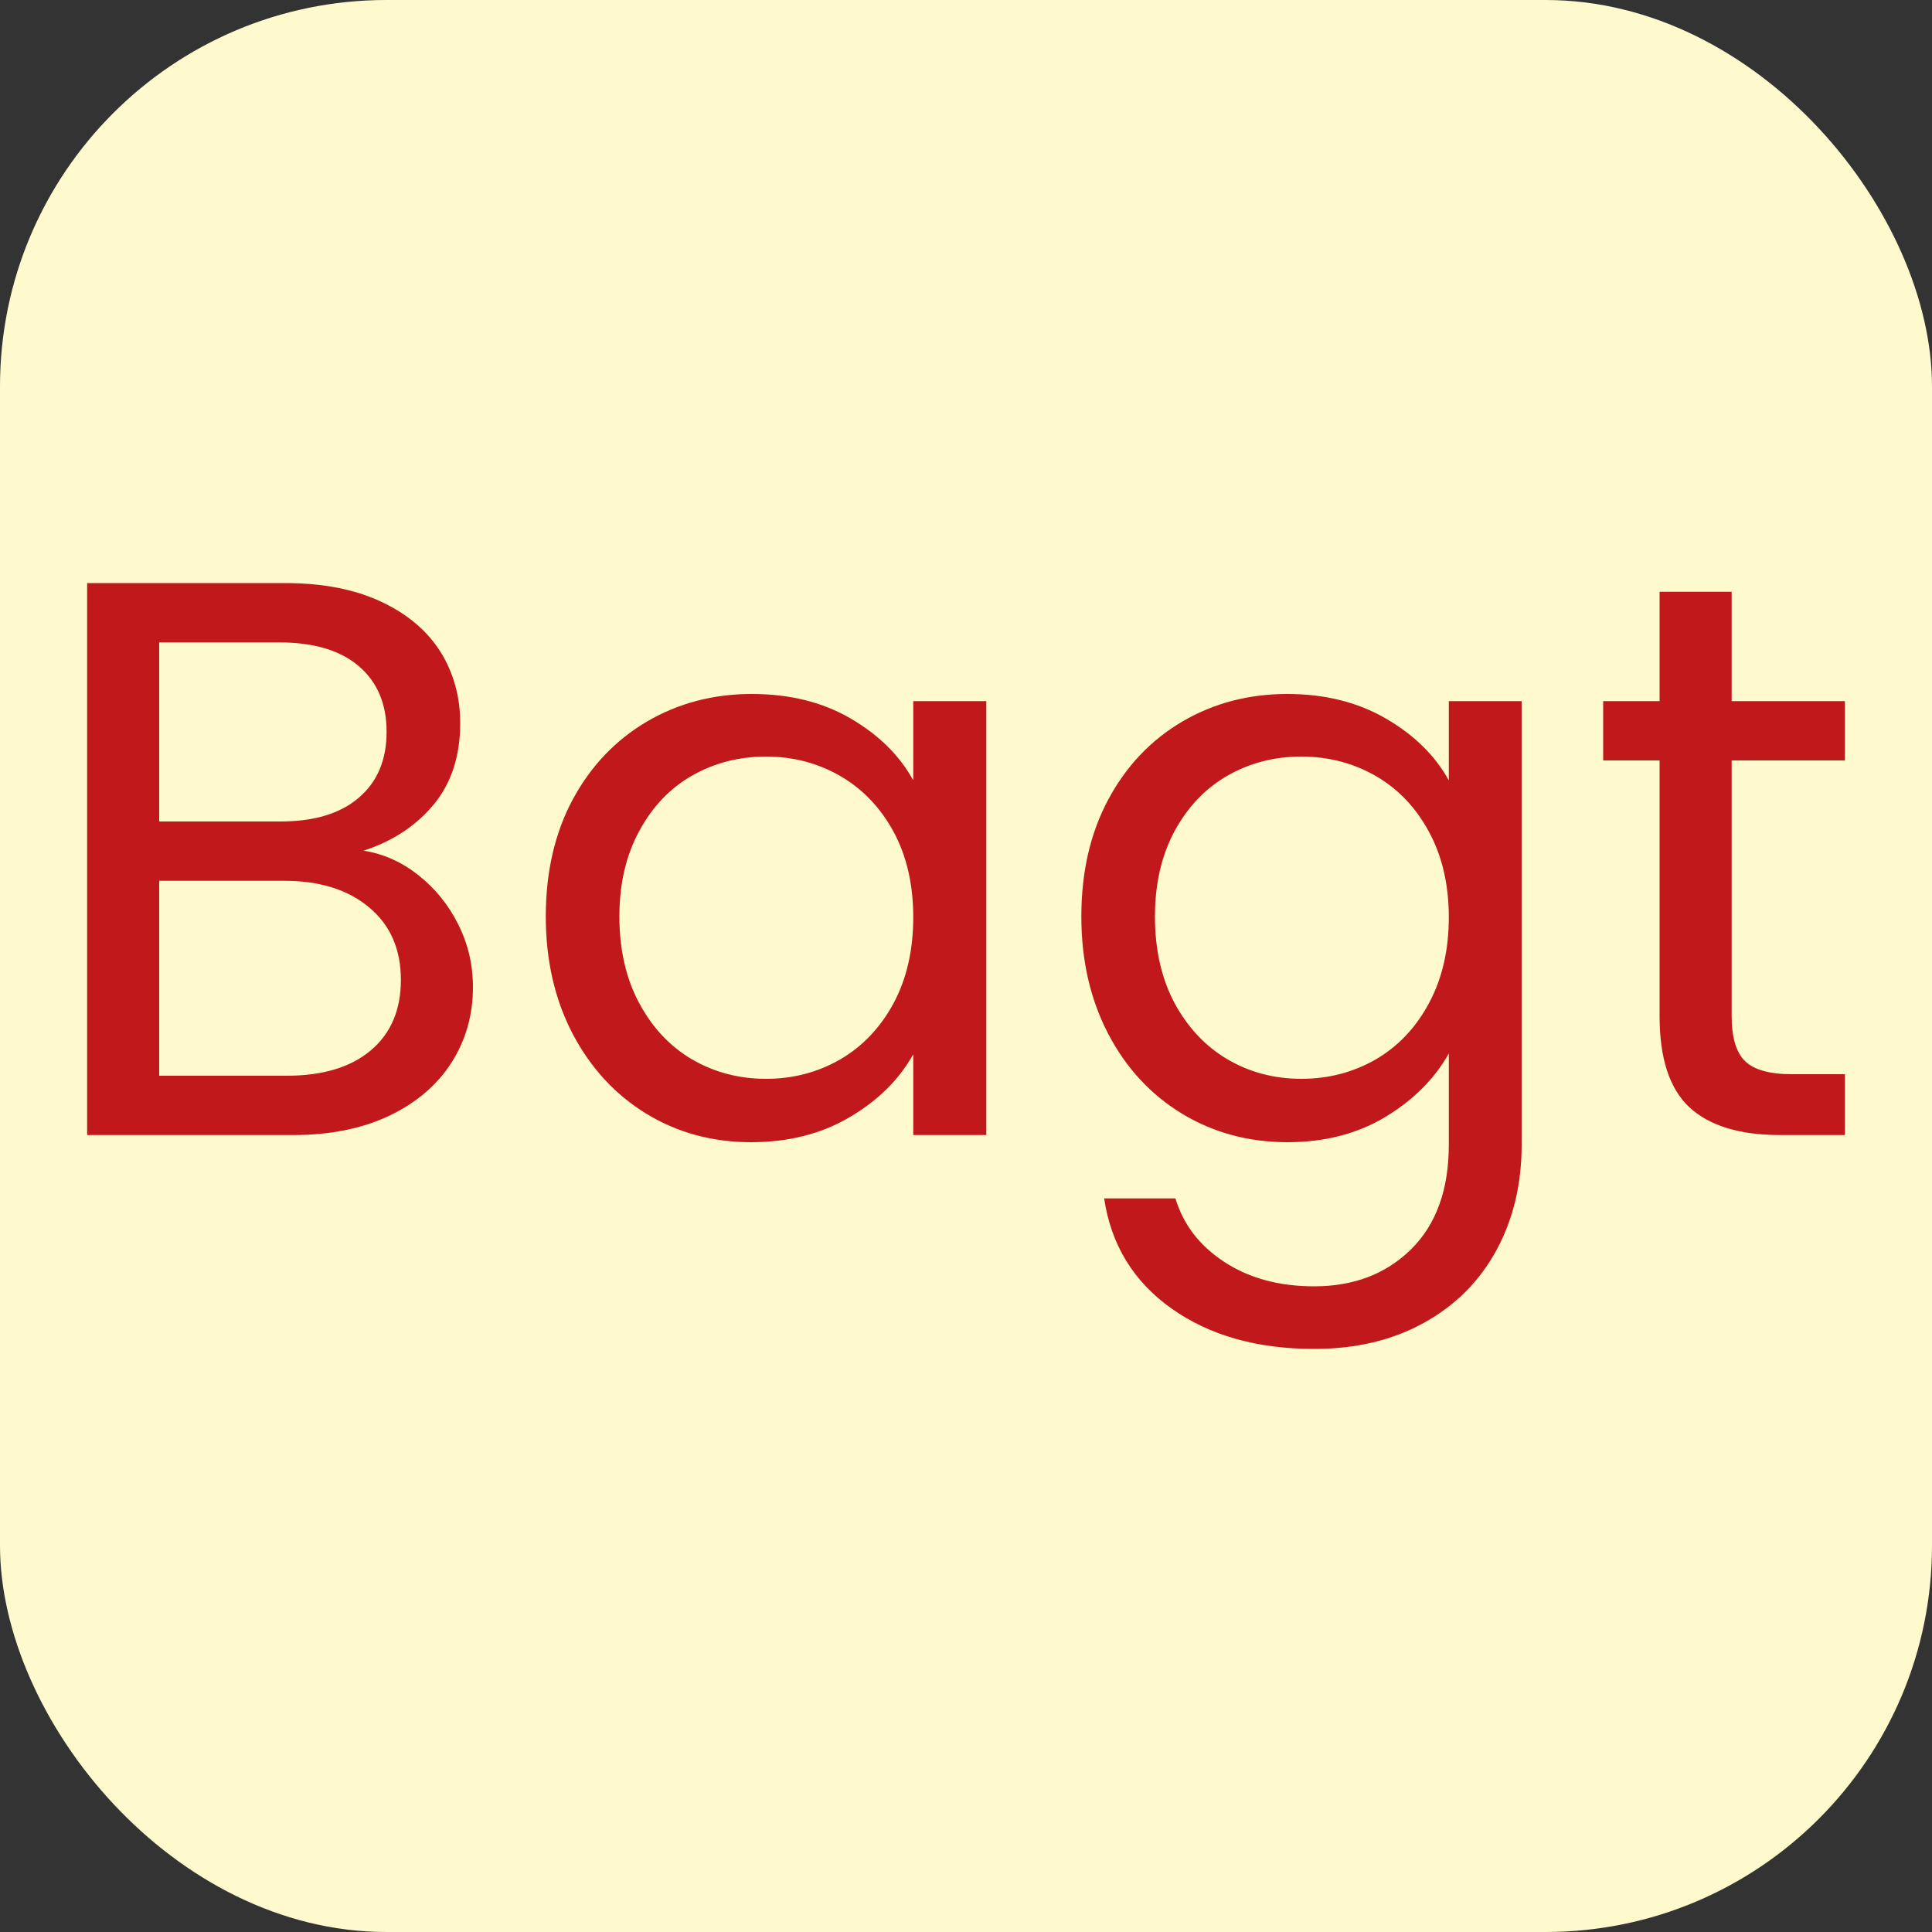 <svg xmlns="http://www.w3.org/2000/svg" width="256" height="256" viewBox="0 0 100 100"><rect x="0" y="0" width="100" height="100" fill="#333333" stroke="none"/><rect width="100" height="100" rx="20" fill="#fffacd"></rect><path fill="#c1181c" d="M18.82 44.03Q20.38 44.28 21.67 45.31Q22.96 46.33 23.72 47.85Q24.48 49.36 24.48 51.09L24.48 51.09Q24.48 53.26 23.37 55.00Q22.26 56.74 20.15 57.75Q18.04 58.75 15.17 58.75L15.17 58.75L4.51 58.75L4.51 30.18L14.76 30.18Q17.67 30.18 19.72 31.14Q21.77 32.10 22.80 33.74Q23.82 35.38 23.82 37.43L23.82 37.43Q23.82 39.98 22.45 41.64Q21.07 43.30 18.82 44.03L18.82 44.03ZM8.24 33.25L8.24 42.52L14.51 42.52Q17.14 42.52 18.57 41.29Q20.01 40.06 20.01 37.88L20.01 37.88Q20.01 35.71 18.57 34.48Q17.14 33.25 14.43 33.25L14.43 33.25L8.24 33.25ZM14.84 55.68Q17.63 55.68 19.19 54.37Q20.75 53.05 20.75 50.72L20.75 50.72Q20.75 48.34 19.11 46.97Q17.47 45.59 14.72 45.59L14.72 45.59L8.24 45.59L8.24 55.68L14.84 55.68ZM28.25 47.44Q28.25 43.99 29.64 41.39Q31.04 38.79 33.48 37.35Q35.92 35.92 38.91 35.92L38.91 35.92Q41.86 35.92 44.03 37.19Q46.21 38.46 47.27 40.39L47.27 40.39L47.27 36.29L51.05 36.29L51.05 58.75L47.27 58.75L47.27 54.57Q46.17 56.54 43.97 57.83Q41.78 59.12 38.87 59.12L38.87 59.12Q35.88 59.12 33.46 57.65Q31.04 56.17 29.64 53.51Q28.25 50.84 28.25 47.44L28.25 47.44ZM47.27 47.48Q47.27 44.94 46.25 43.05Q45.22 41.16 43.48 40.16Q41.74 39.16 39.65 39.16L39.65 39.16Q37.56 39.16 35.83 40.14Q34.11 41.12 33.09 43.01Q32.06 44.90 32.06 47.44L32.06 47.44Q32.06 50.02 33.09 51.93Q34.11 53.83 35.83 54.84Q37.56 55.84 39.65 55.84L39.65 55.84Q41.74 55.84 43.48 54.84Q45.22 53.83 46.25 51.93Q47.27 50.02 47.27 47.48L47.27 47.48ZM66.63 35.92Q69.54 35.92 71.73 37.19Q73.92 38.46 74.99 40.39L74.99 40.39L74.99 36.29L78.76 36.29L78.76 59.25Q78.76 62.32 77.45 64.72Q76.14 67.12 73.70 68.47Q71.26 69.82 68.02 69.82L68.02 69.82Q63.59 69.82 60.64 67.73Q57.69 65.64 57.15 62.03L57.15 62.03L60.84 62.03Q61.46 64.08 63.39 65.33Q65.31 66.58 68.02 66.58L68.02 66.58Q71.09 66.58 73.04 64.66Q74.99 62.73 74.99 59.25L74.99 59.25L74.99 54.53Q73.88 56.50 71.71 57.81Q69.54 59.12 66.63 59.12L66.63 59.12Q63.63 59.12 61.19 57.65Q58.75 56.17 57.36 53.51Q55.97 50.84 55.97 47.44L55.97 47.44Q55.97 43.99 57.36 41.39Q58.75 38.79 61.19 37.35Q63.63 35.92 66.63 35.92L66.63 35.92ZM74.99 47.48Q74.99 44.94 73.96 43.05Q72.94 41.16 71.20 40.16Q69.45 39.16 67.36 39.16L67.36 39.16Q65.27 39.16 63.55 40.14Q61.83 41.12 60.80 43.01Q59.78 44.90 59.78 47.44L59.78 47.44Q59.78 50.02 60.80 51.93Q61.83 53.83 63.55 54.84Q65.27 55.84 67.36 55.84L67.36 55.84Q69.45 55.84 71.20 54.84Q72.94 53.83 73.96 51.93Q74.99 50.02 74.99 47.48L74.99 47.48ZM95.49 39.36L89.63 39.36L89.63 52.60Q89.63 54.24 90.32 54.92Q91.02 55.60 92.74 55.60L92.74 55.60L95.49 55.60L95.49 58.75L92.13 58.75Q89.01 58.75 87.45 57.32Q85.90 55.88 85.90 52.60L85.90 52.60L85.90 39.36L82.98 39.36L82.98 36.29L85.90 36.29L85.90 30.63L89.63 30.63L89.63 36.29L95.49 36.29L95.49 39.36Z"></path></svg>